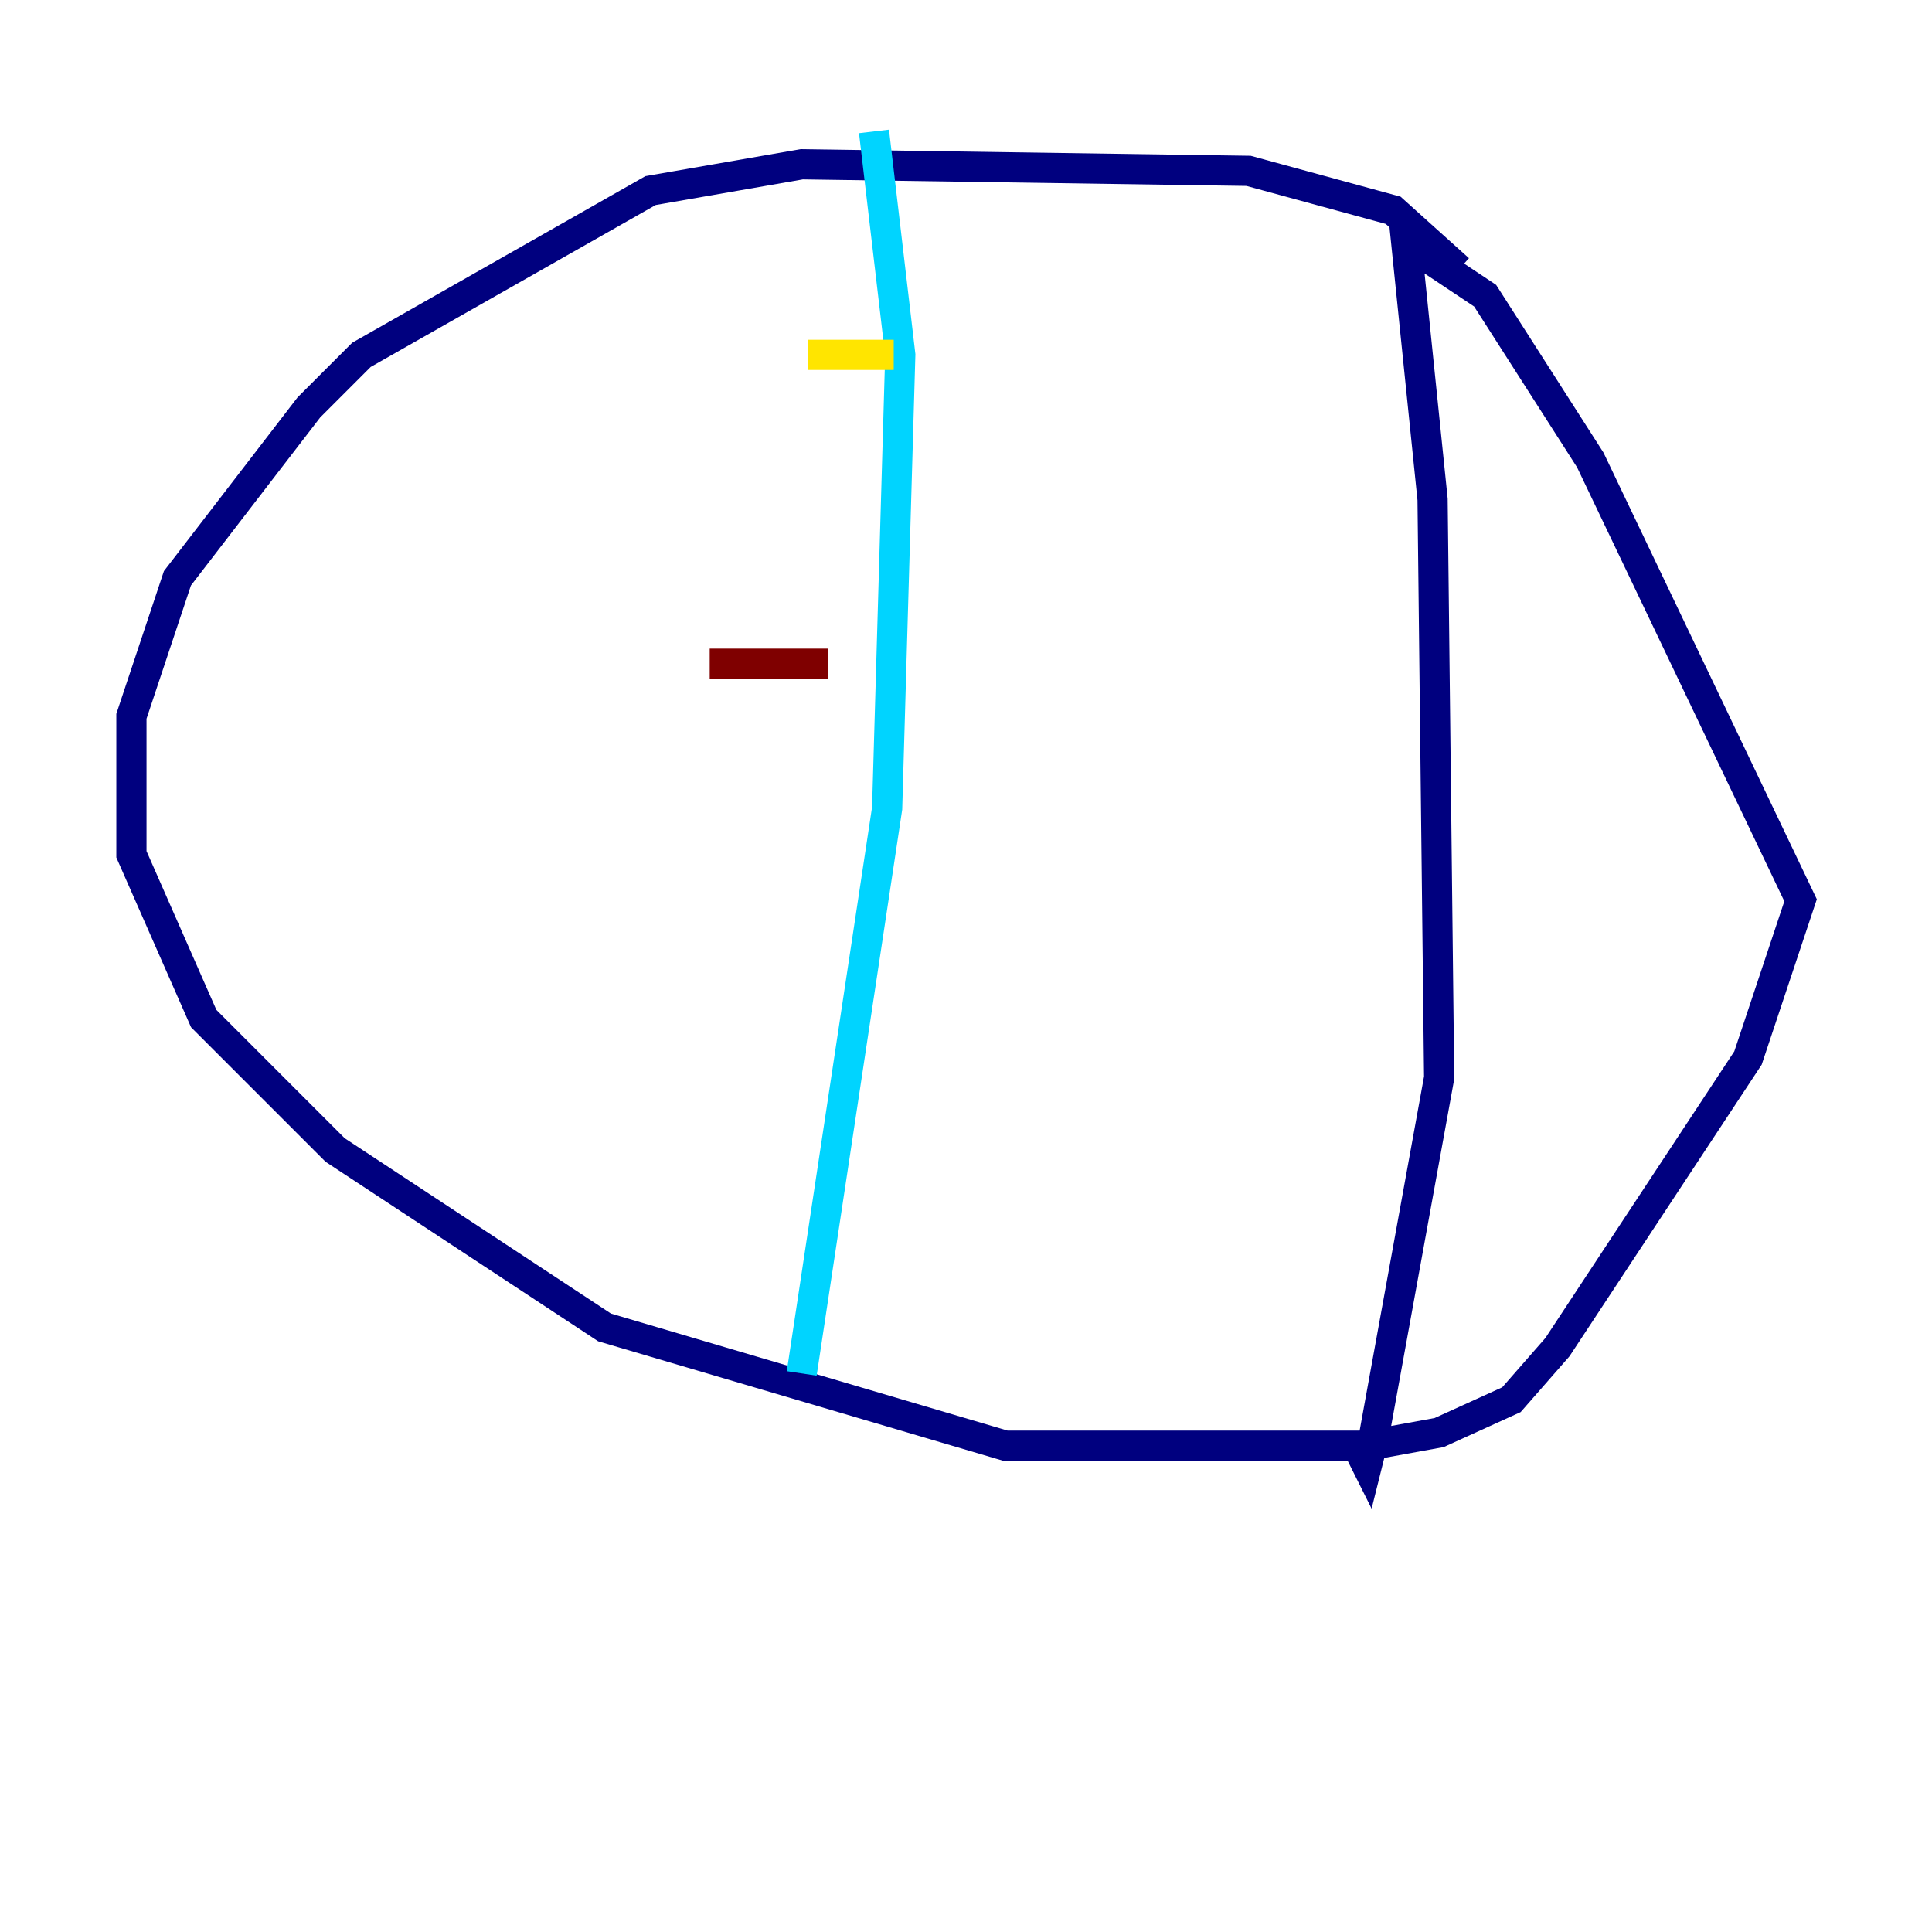 <?xml version="1.0" encoding="utf-8" ?>
<svg baseProfile="tiny" height="128" version="1.2" viewBox="0,0,128,128" width="128" xmlns="http://www.w3.org/2000/svg" xmlns:ev="http://www.w3.org/2001/xml-events" xmlns:xlink="http://www.w3.org/1999/xlink"><defs /><polyline fill="none" points="96.653,17.85 92.299,13.932 82.721,11.32 53.116,10.884 43.102,12.626 23.946,23.51 20.463,26.993 11.755,38.313 8.707,47.456 8.707,56.599 13.497,67.483 22.204,76.191 40.054,87.946 66.612,95.782 90.558,95.782 95.347,94.912 100.136,92.735 103.184,89.252 115.809,70.095 119.293,59.646 105.361,30.476 98.395,19.592 93.17,16.109 94.912,33.088 95.347,71.401 90.993,95.347 90.558,97.088 89.687,95.347" stroke="#00007f" stroke-width="2" /><polyline fill="none" points="57.905,8.707 59.646,23.51 58.776,53.551 53.116,90.993" stroke="#00d4ff" stroke-width="2" /><polyline fill="none" points="53.551,23.51 59.211,23.51" stroke="#ffe500" stroke-width="2" /><polyline fill="none" points="47.02,43.973 54.857,43.973" stroke="#7f0000" stroke-width="2" /></svg>